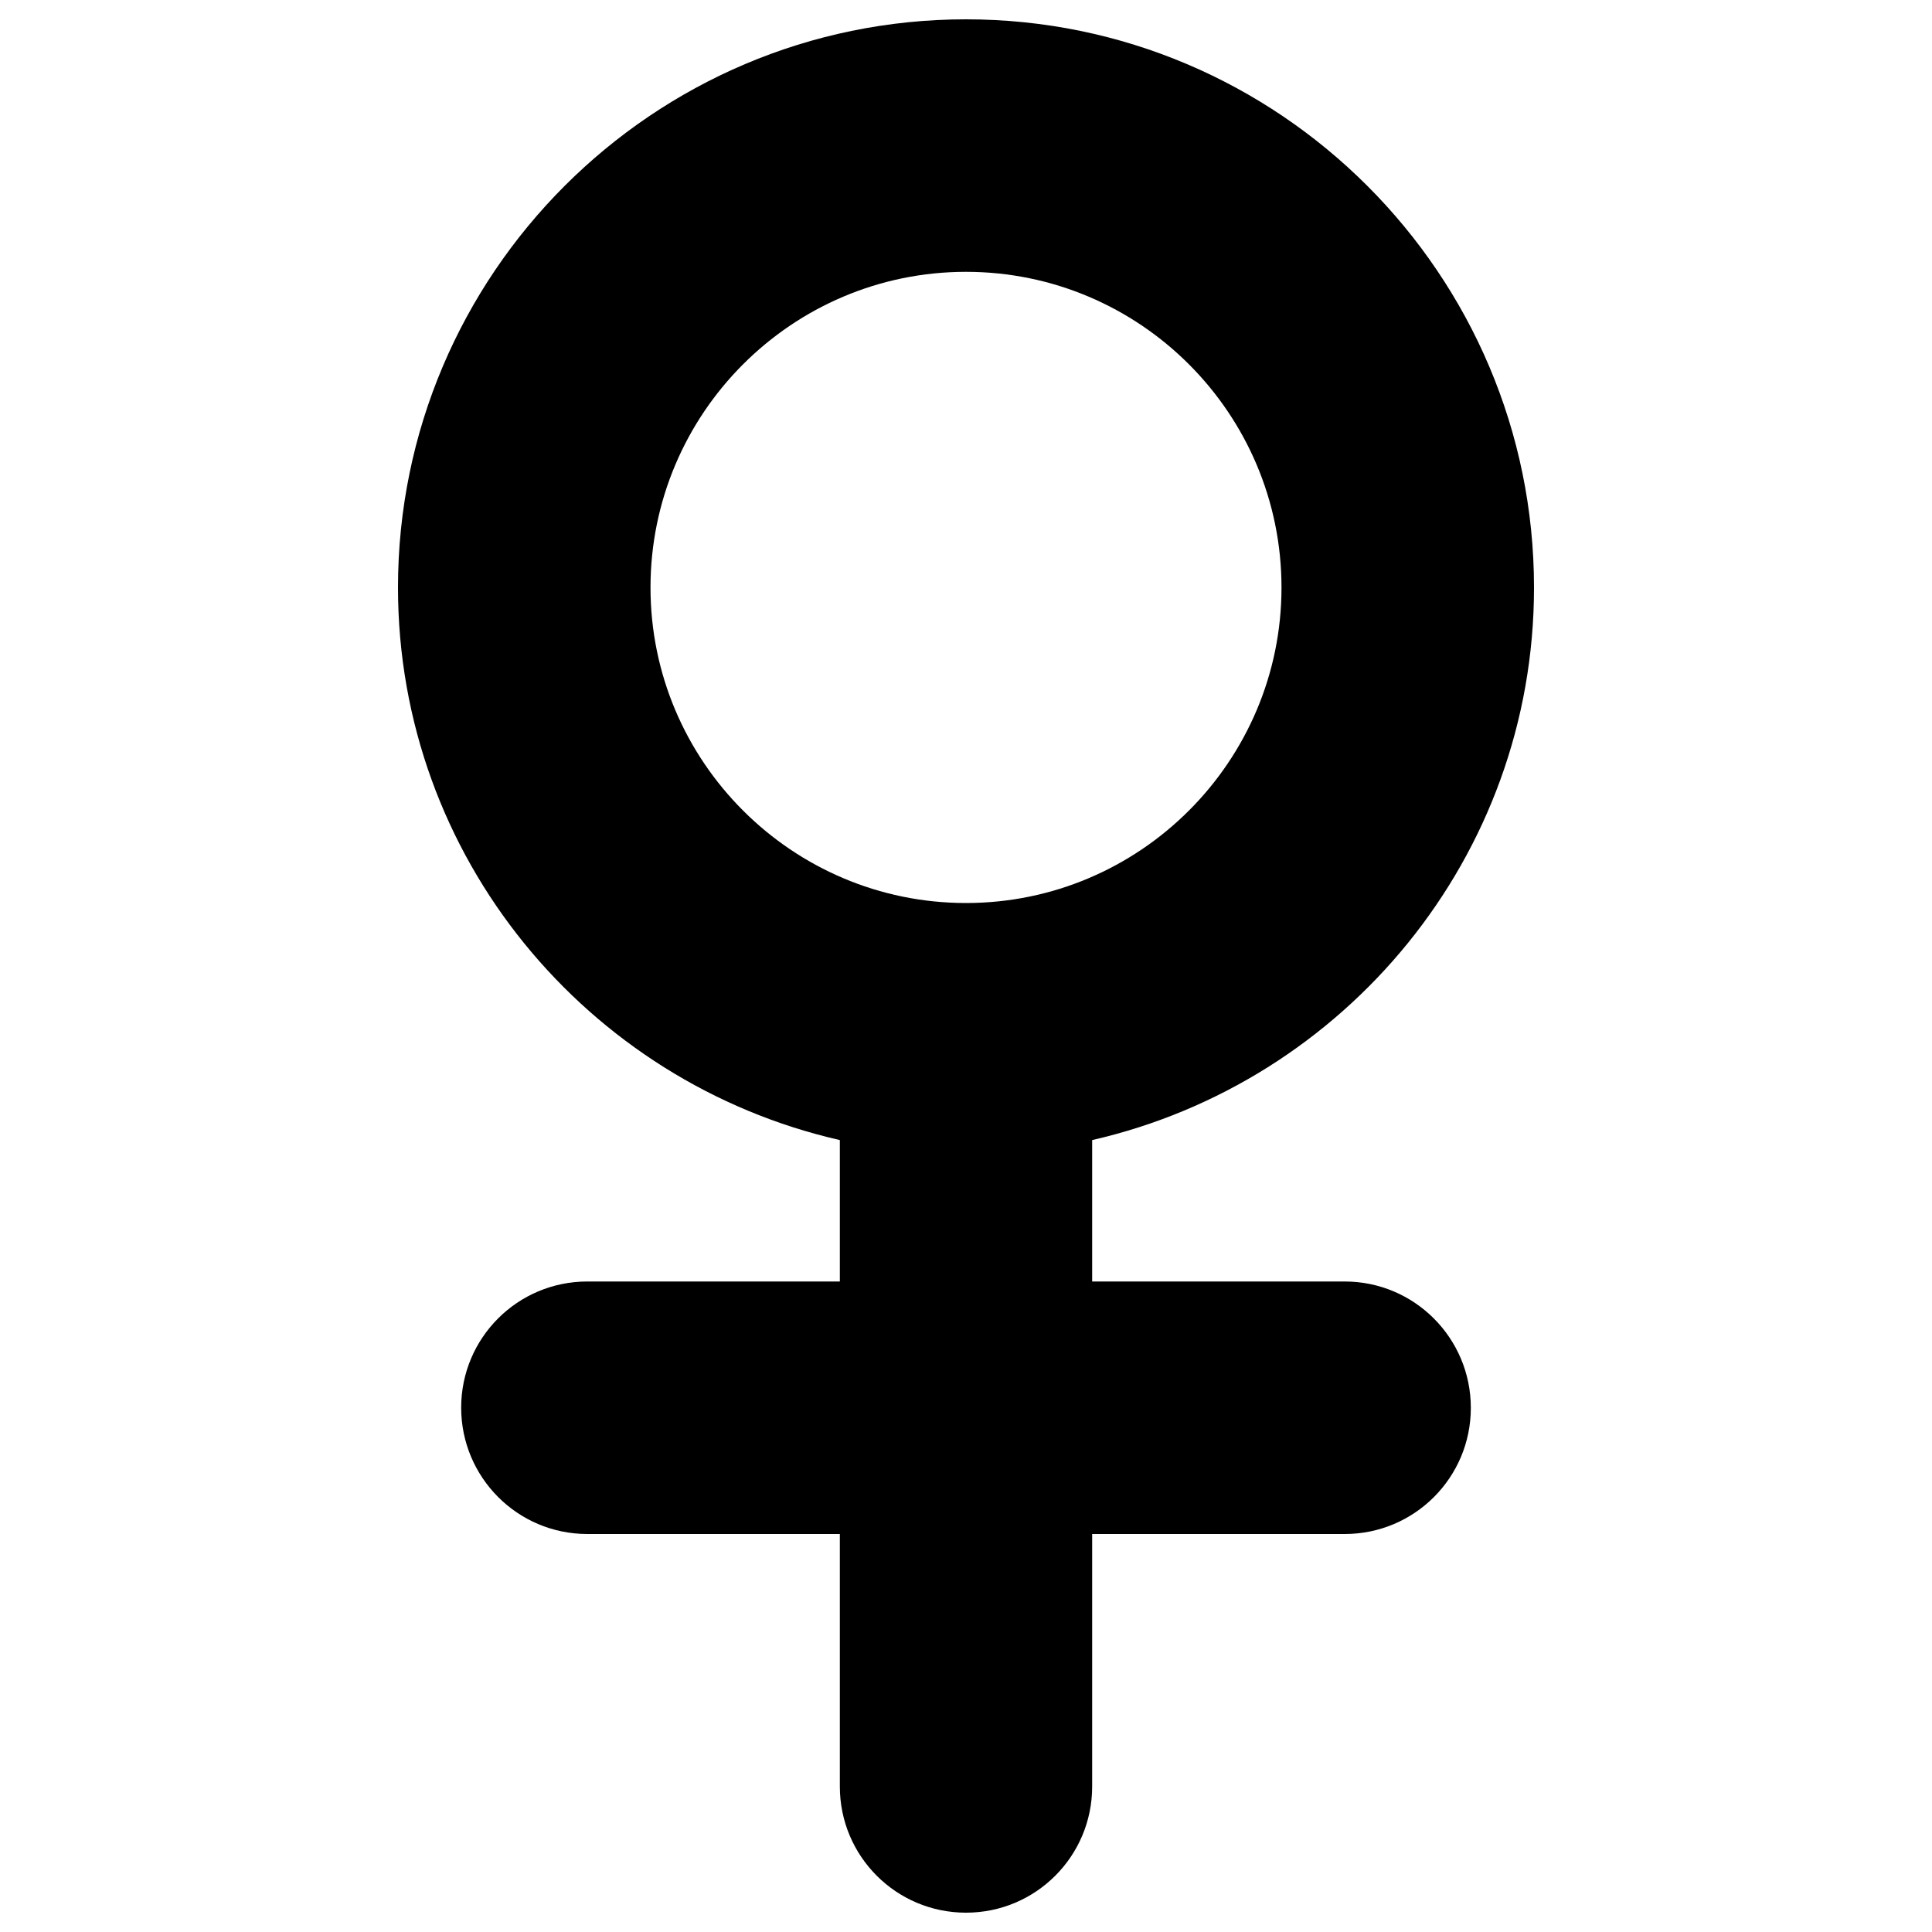 <?xml version="1.0" encoding="utf-8"?>
<!-- Svg Vector Icons : http://www.onlinewebfonts.com/icon -->
<!DOCTYPE svg PUBLIC "-//W3C//DTD SVG 1.1//EN" "http://www.w3.org/Graphics/SVG/1.1/DTD/svg11.dtd">
<svg version="1.1" xmlns="http://www.w3.org/2000/svg" xmlns:xlink="http://www.w3.org/1999/xlink" x="0px" y="0px" viewBox="0 0 1000 1000" enable-background="new 0 0 1000 1000" xml:space="preserve">
<g><path d="M696,663.3H565.3v-73.2C696,560.2,794,443.6,794,304.1C794,142,662.1,10,500,10c-162.1,0-294,132-294,294.1c0,139.6,98,256.2,228.7,286v73.2H304c-36.1,0-65.3,29.2-65.3,65.3S267.9,794,304,794h130.7v130.7c0,36.1,29.2,65.3,65.3,65.3s65.3-29.2,65.3-65.3V794H696c36.1,0,65.3-29.2,65.3-65.3S732.1,663.3,696,663.3z M336.7,304.1c0-90.1,73.2-163.4,163.3-163.4S663.3,214,663.3,304.1c0,90-73.2,163.3-163.3,163.3S336.7,394.1,336.7,304.1z"/></g>
</svg>